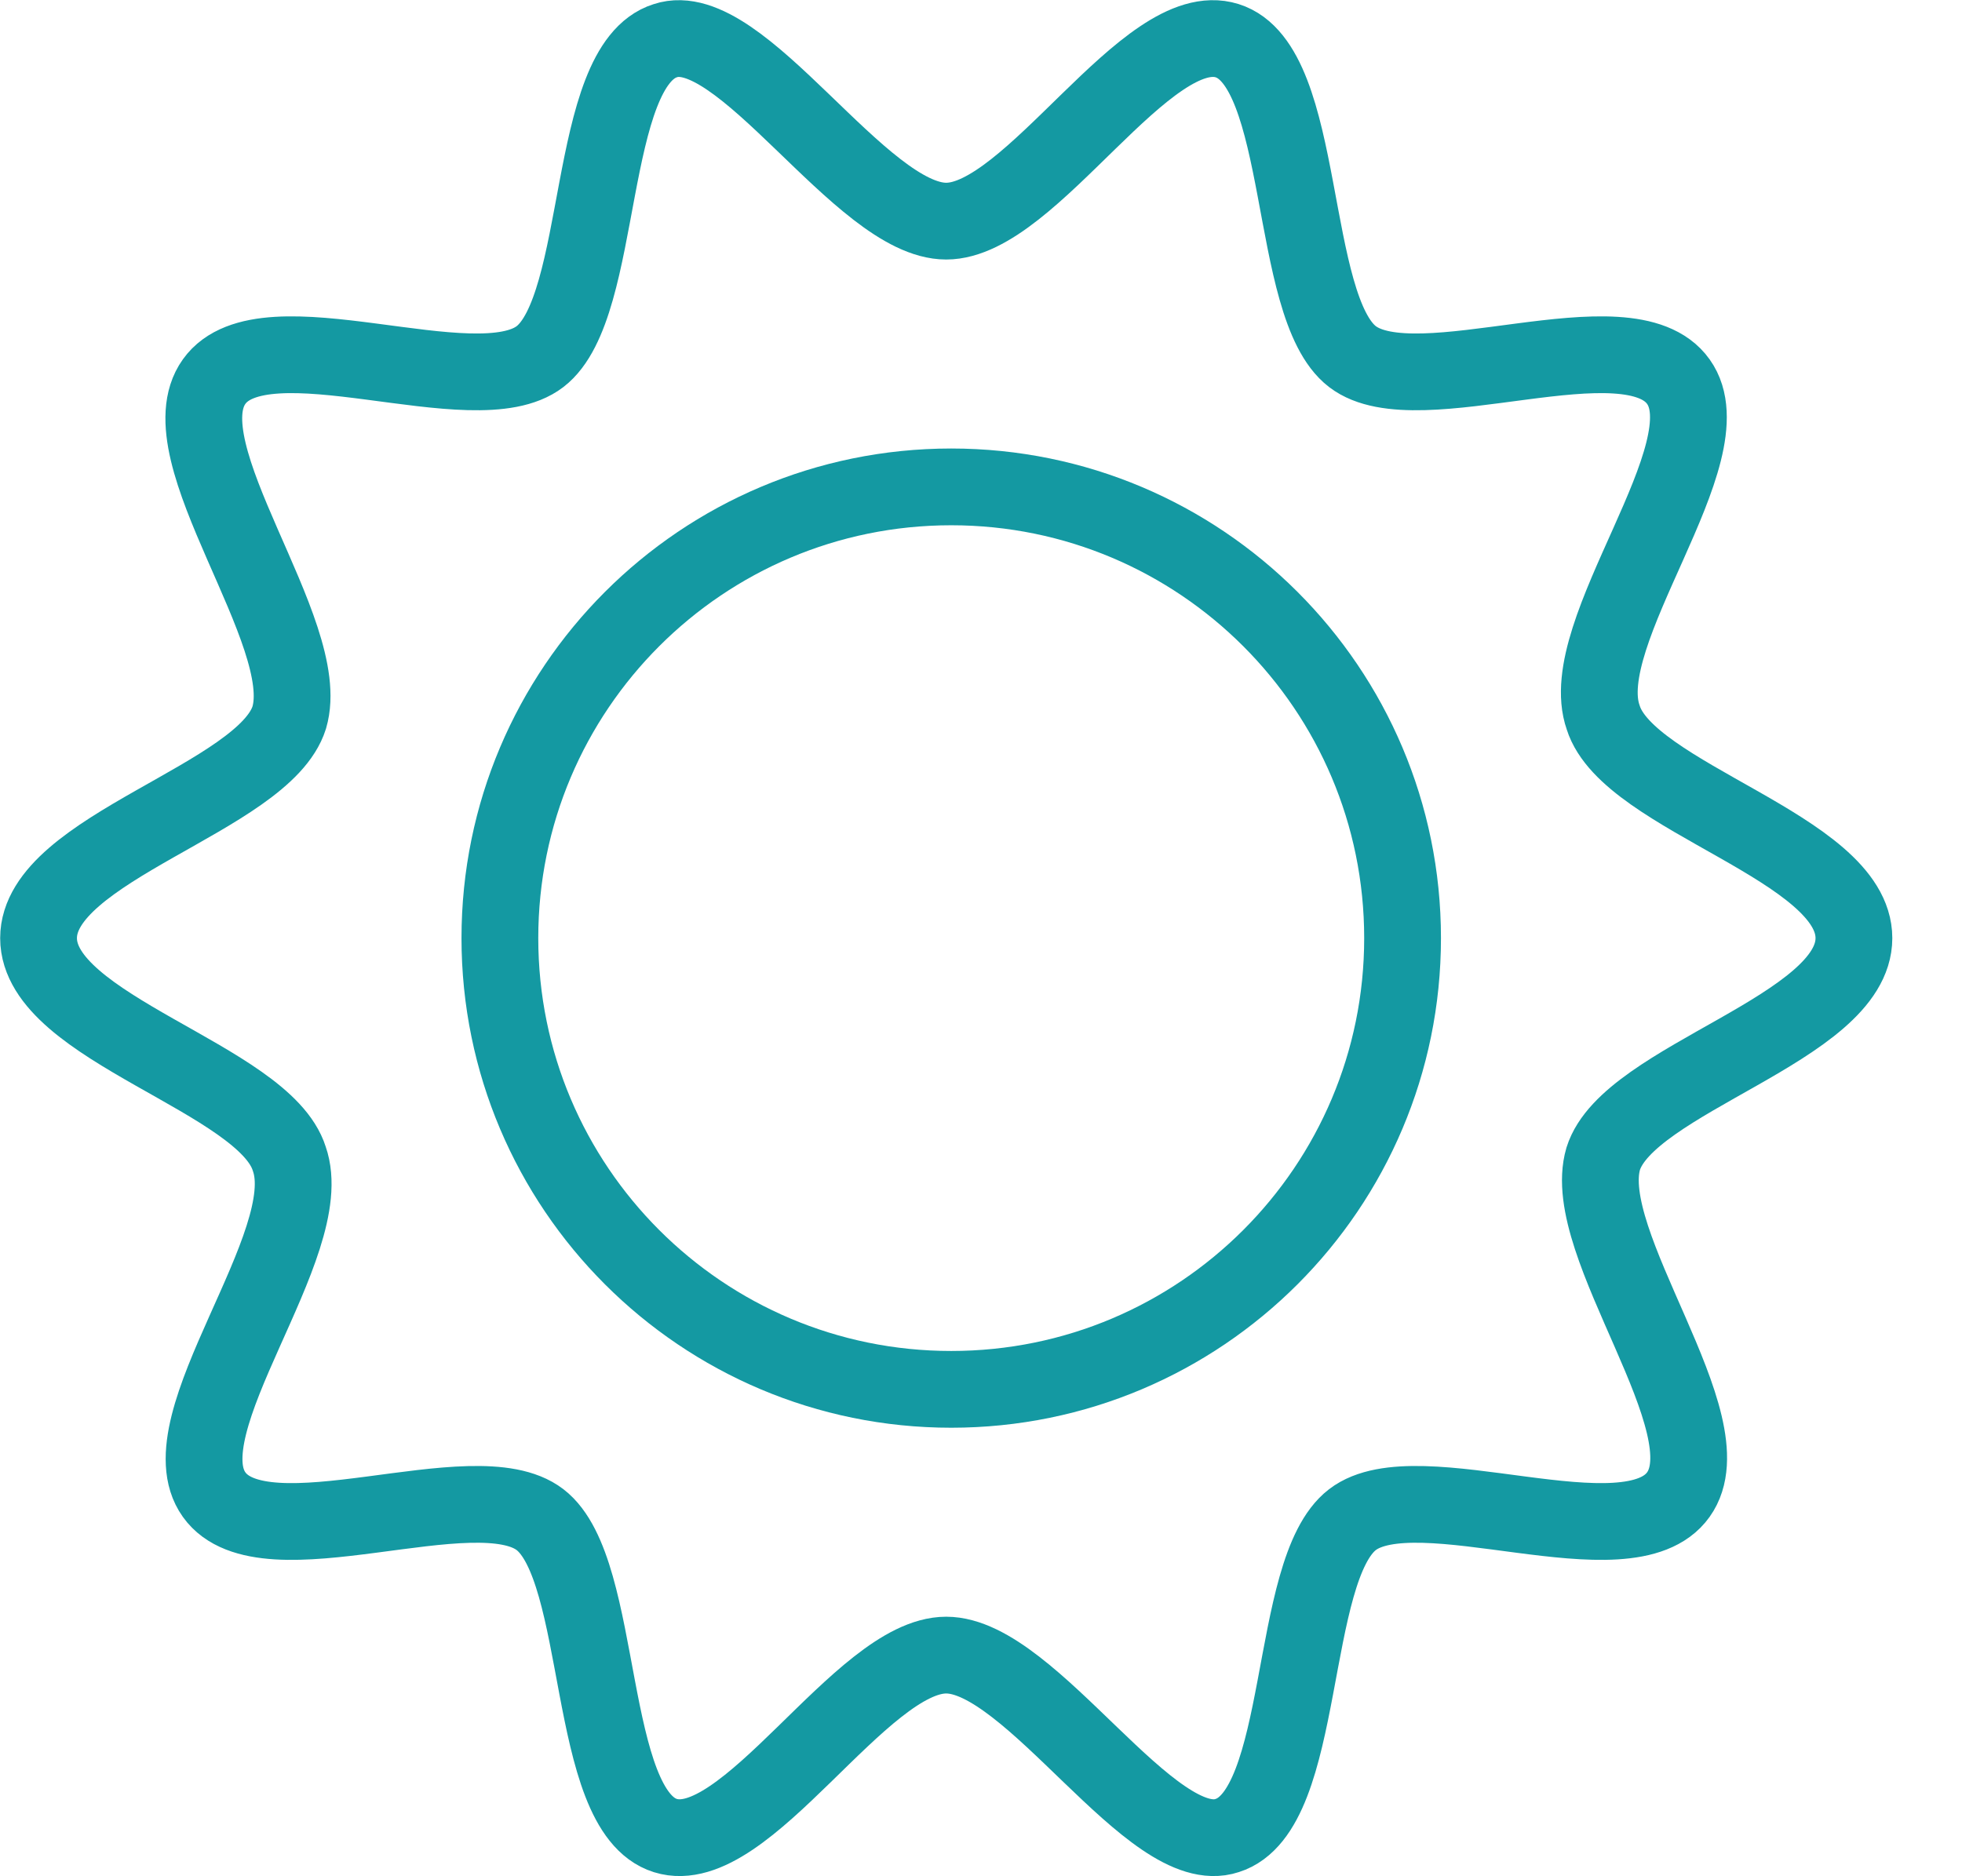 <svg width="23" height="22" viewBox="0 0 23 22" fill="none" xmlns="http://www.w3.org/2000/svg">
<path d="M11.151 16.291C14.073 16.291 16.442 13.922 16.442 11C16.442 8.078 14.073 5.709 11.151 5.709C8.229 5.709 5.86 8.078 5.86 11C5.86 13.922 8.229 16.291 11.151 16.291Z" stroke="#1499A2" stroke-width="0.9" stroke-miterlimit="10" stroke-linecap="round" stroke-linejoin="round"/>
<path d="M21.733 11C21.733 12.058 19.088 12.646 18.794 13.587C18.5 14.586 20.263 16.702 19.675 17.525C19.088 18.348 16.619 17.231 15.854 17.819C15.09 18.407 15.325 21.229 14.385 21.523C13.503 21.817 12.092 19.407 11.092 19.407C10.093 19.407 8.741 21.817 7.8 21.523C6.86 21.229 7.095 18.407 6.331 17.819C5.567 17.231 3.097 18.348 2.51 17.525C1.922 16.702 3.744 14.586 3.391 13.587C3.097 12.646 0.452 12.058 0.452 11C0.452 9.942 3.097 9.354 3.391 8.413C3.685 7.414 1.922 5.298 2.51 4.475C3.097 3.652 5.567 4.769 6.331 4.181C7.095 3.593 6.86 0.771 7.8 0.477C8.682 0.183 10.093 2.593 11.092 2.593C12.092 2.593 13.444 0.183 14.385 0.477C15.325 0.771 15.09 3.593 15.854 4.181C16.619 4.769 19.088 3.652 19.675 4.475C20.263 5.298 18.441 7.414 18.794 8.413C19.088 9.354 21.733 9.942 21.733 11Z" stroke="#1499A2" stroke-width="0.9" stroke-miterlimit="10" stroke-linecap="round" stroke-linejoin="round"/>
</svg>
